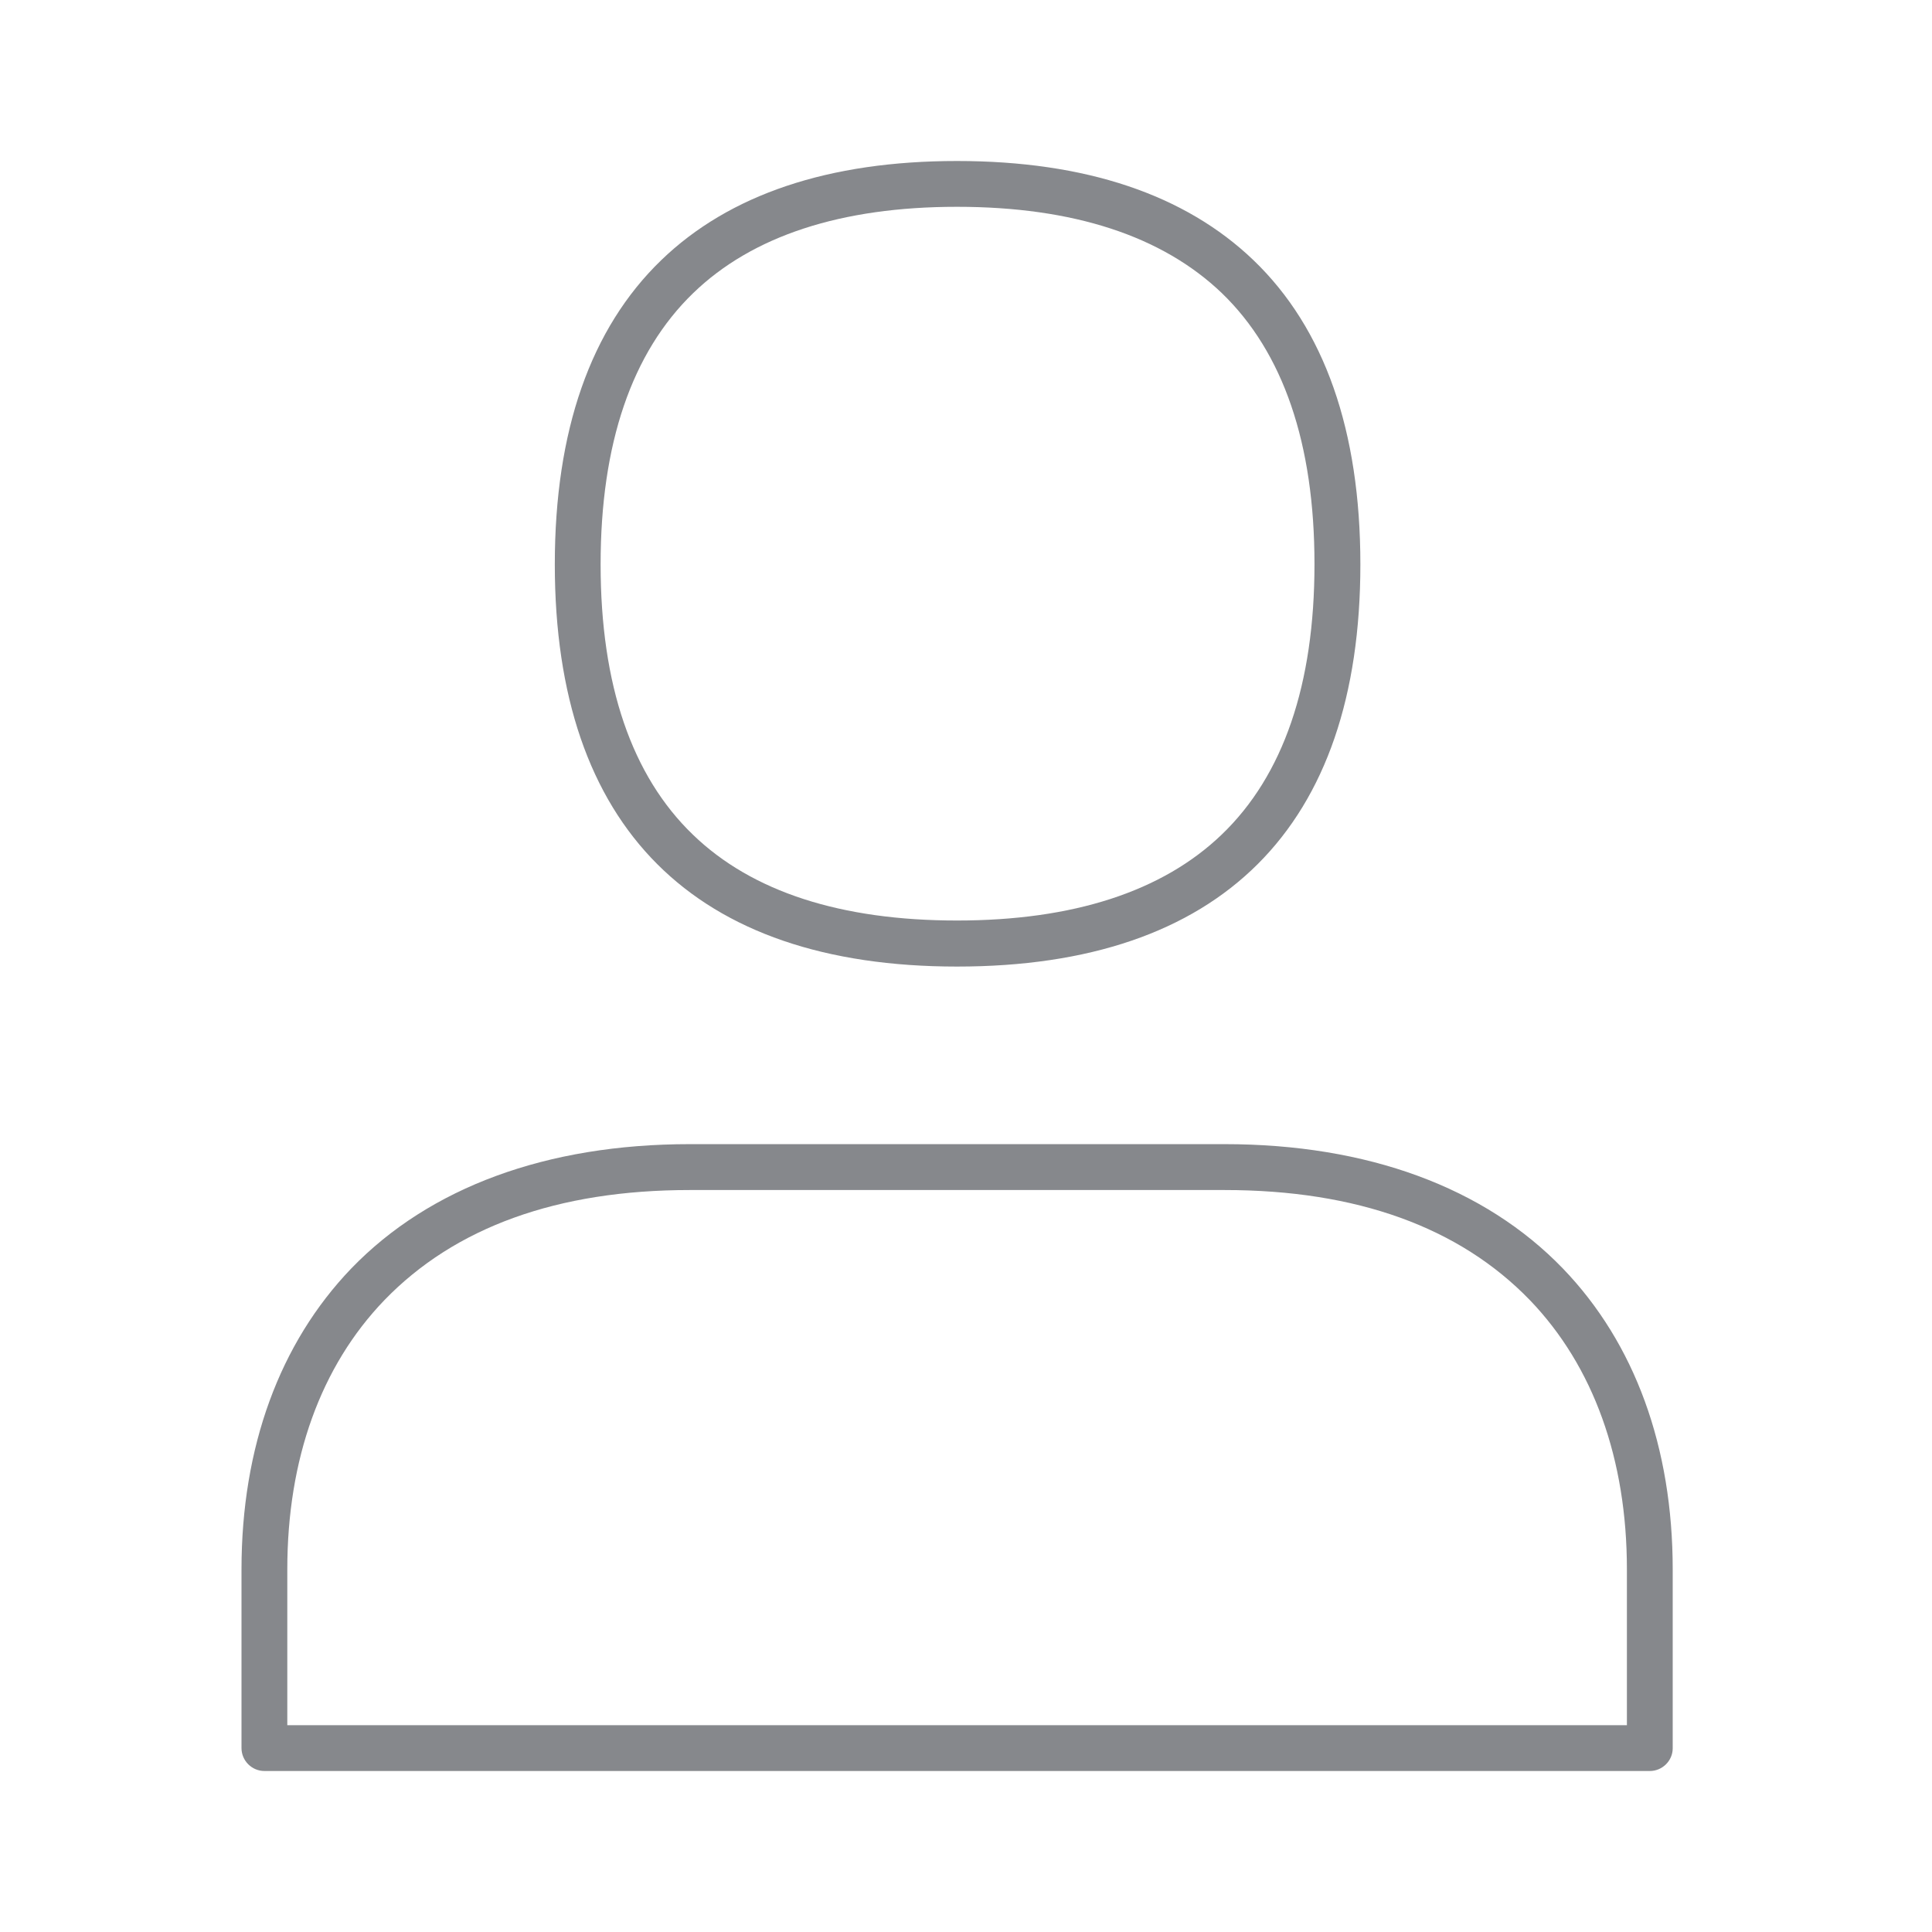 <svg width="24" height="24" viewBox="0 0 24 24" fill="none" xmlns="http://www.w3.org/2000/svg">
<path d="M20.495 22H3.285C3.128 22 3 21.872 3 21.715V19.495C3 17.977 3.473 16.685 4.364 15.757C5.337 14.749 6.792 14.213 8.569 14.213H15.211C16.987 14.213 18.442 14.749 19.416 15.759C20.31 16.688 20.779 17.98 20.779 19.497V21.718C20.779 21.872 20.651 22 20.495 22ZM3.569 21.431H20.21V19.495C20.21 18.128 19.794 16.972 19.006 16.152C18.129 15.244 16.853 14.783 15.211 14.783H8.569C6.926 14.783 5.651 15.244 4.774 16.152C3.985 16.972 3.569 18.125 3.569 19.495V21.431ZM11.888 12.007C8.62 12.007 6.892 10.279 6.892 7.011C6.892 5.351 7.336 4.081 8.213 3.233C9.058 2.416 10.294 2 11.888 2C13.483 2 14.721 2.416 15.572 3.233C16.455 4.081 16.899 5.354 16.899 7.011C16.899 10.279 15.168 12.007 11.888 12.007ZM11.888 2.569C10.448 2.569 9.343 2.931 8.609 3.643C7.848 4.38 7.461 5.513 7.461 7.011C7.461 8.508 7.848 9.638 8.609 10.37C9.343 11.079 10.448 11.435 11.888 11.435C13.329 11.435 14.439 11.076 15.177 10.367C15.942 9.633 16.329 8.502 16.329 7.008C16.329 5.513 15.942 4.377 15.177 3.64C14.436 2.931 13.332 2.569 11.888 2.569Z" fill="#86888C"/>
</svg>
